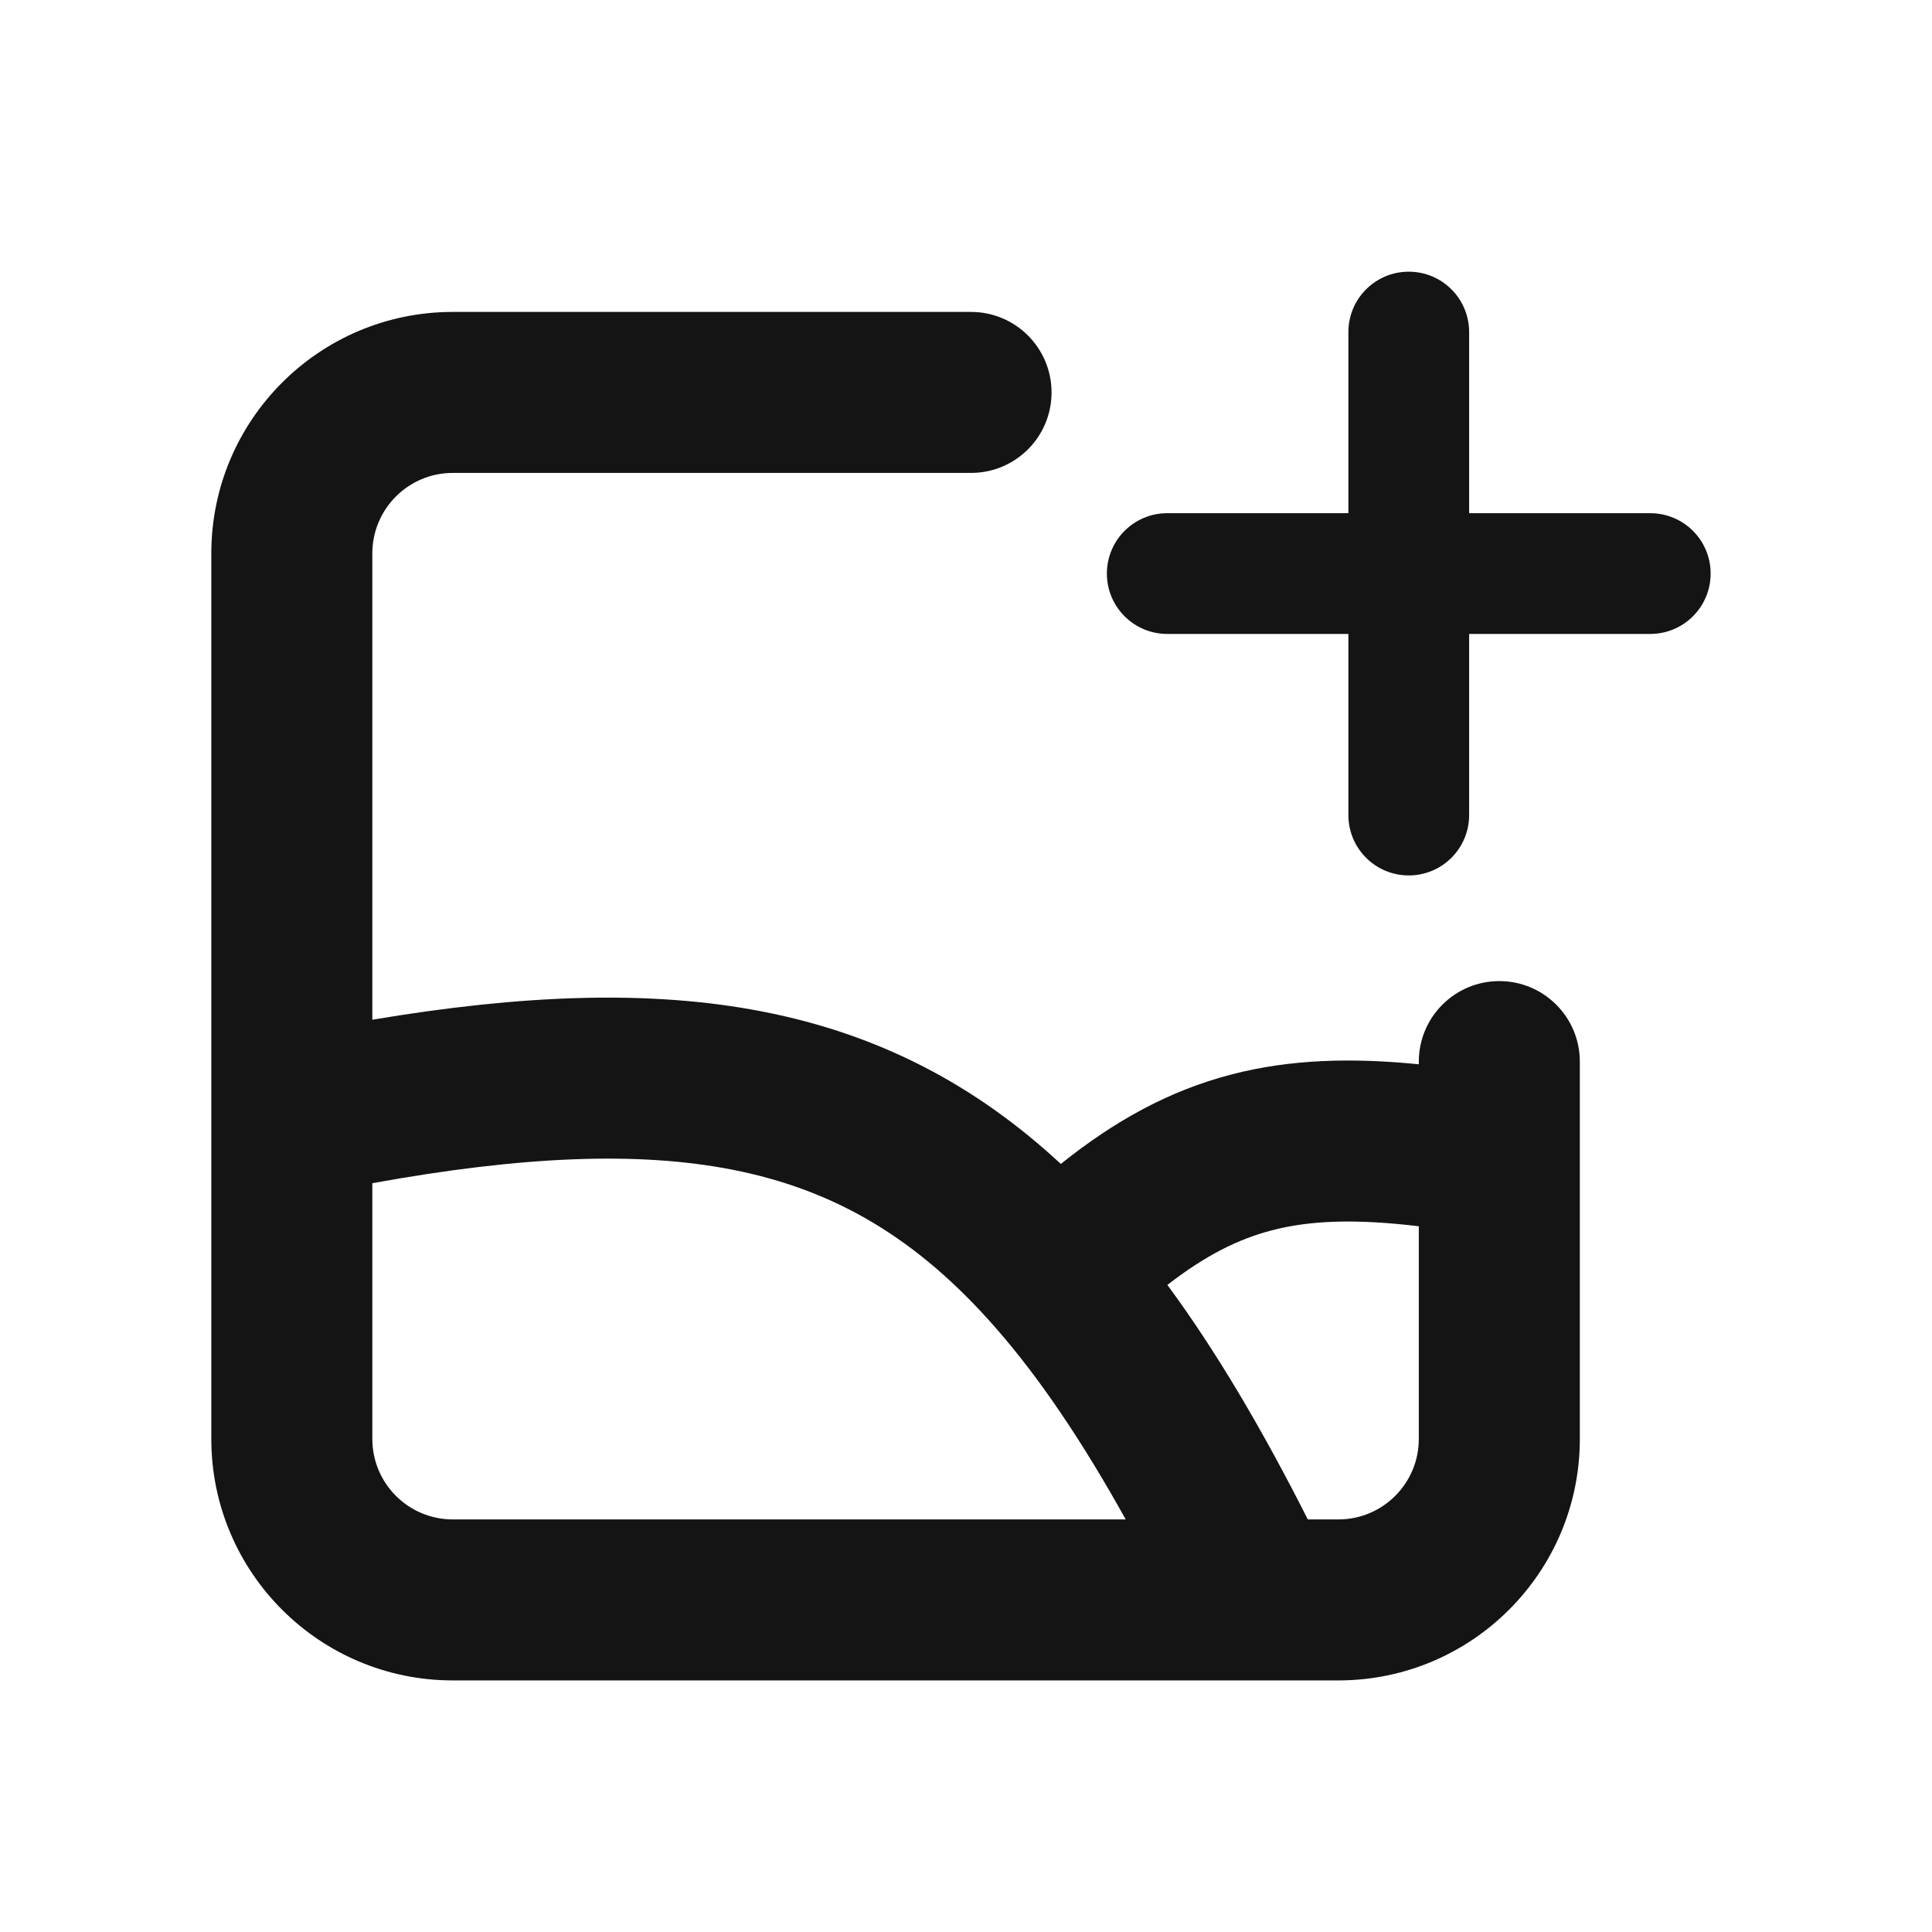 <svg width="64" height="64" viewBox="0 0 64 64" fill="none" xmlns="http://www.w3.org/2000/svg">
<path fill-rule="evenodd" clip-rule="evenodd" d="M32.167 10.333C33.64 10.333 34.834 11.527 34.834 13C34.834 14.473 33.64 15.666 32.167 15.666H15C13.527 15.666 12.334 16.86 12.334 18.333V33.78C17.252 32.954 21.506 32.774 25.28 33.513C29.108 34.262 32.308 35.928 35.141 38.557C36.909 37.141 38.712 36.134 40.79 35.594C42.73 35.089 44.758 35.032 47 35.256V35.167C47 33.694 48.194 32.5 49.667 32.5C51.14 32.5 52.334 33.694 52.334 35.167V47.666C52.334 52.084 48.752 55.666 44.334 55.666H15C10.582 55.666 7 52.084 7 47.666V18.333C7 13.915 10.582 10.333 15 10.333H32.167ZM24.257 38.747C21.15 38.139 17.333 38.289 12.334 39.195V47.666C12.334 49.139 13.527 50.333 15 50.333H37.29C35.85 47.74 34.441 45.655 32.992 43.997C30.401 41.032 27.669 39.415 24.257 38.747ZM47 40.622C44.897 40.369 43.4 40.426 42.132 40.756C41.017 41.046 39.931 41.587 38.671 42.565C40.296 44.77 41.819 47.36 43.323 50.333H44.334C45.807 50.333 47 49.139 47 47.666V40.622Z M46.667 9C47.772 9 48.667 9.895 48.667 11V17H54.667C55.772 17 56.667 17.895 56.667 19C56.667 20.105 55.772 21 54.667 21H48.667V27C48.667 28.105 47.772 29 46.667 29C45.562 29 44.667 28.105 44.667 27V21H38.667C37.562 21 36.667 20.105 36.667 19C36.667 17.895 37.562 17 38.667 17H44.667V11C44.667 9.895 45.562 9 46.667 9Z" fill="#141414"/>
</svg>
